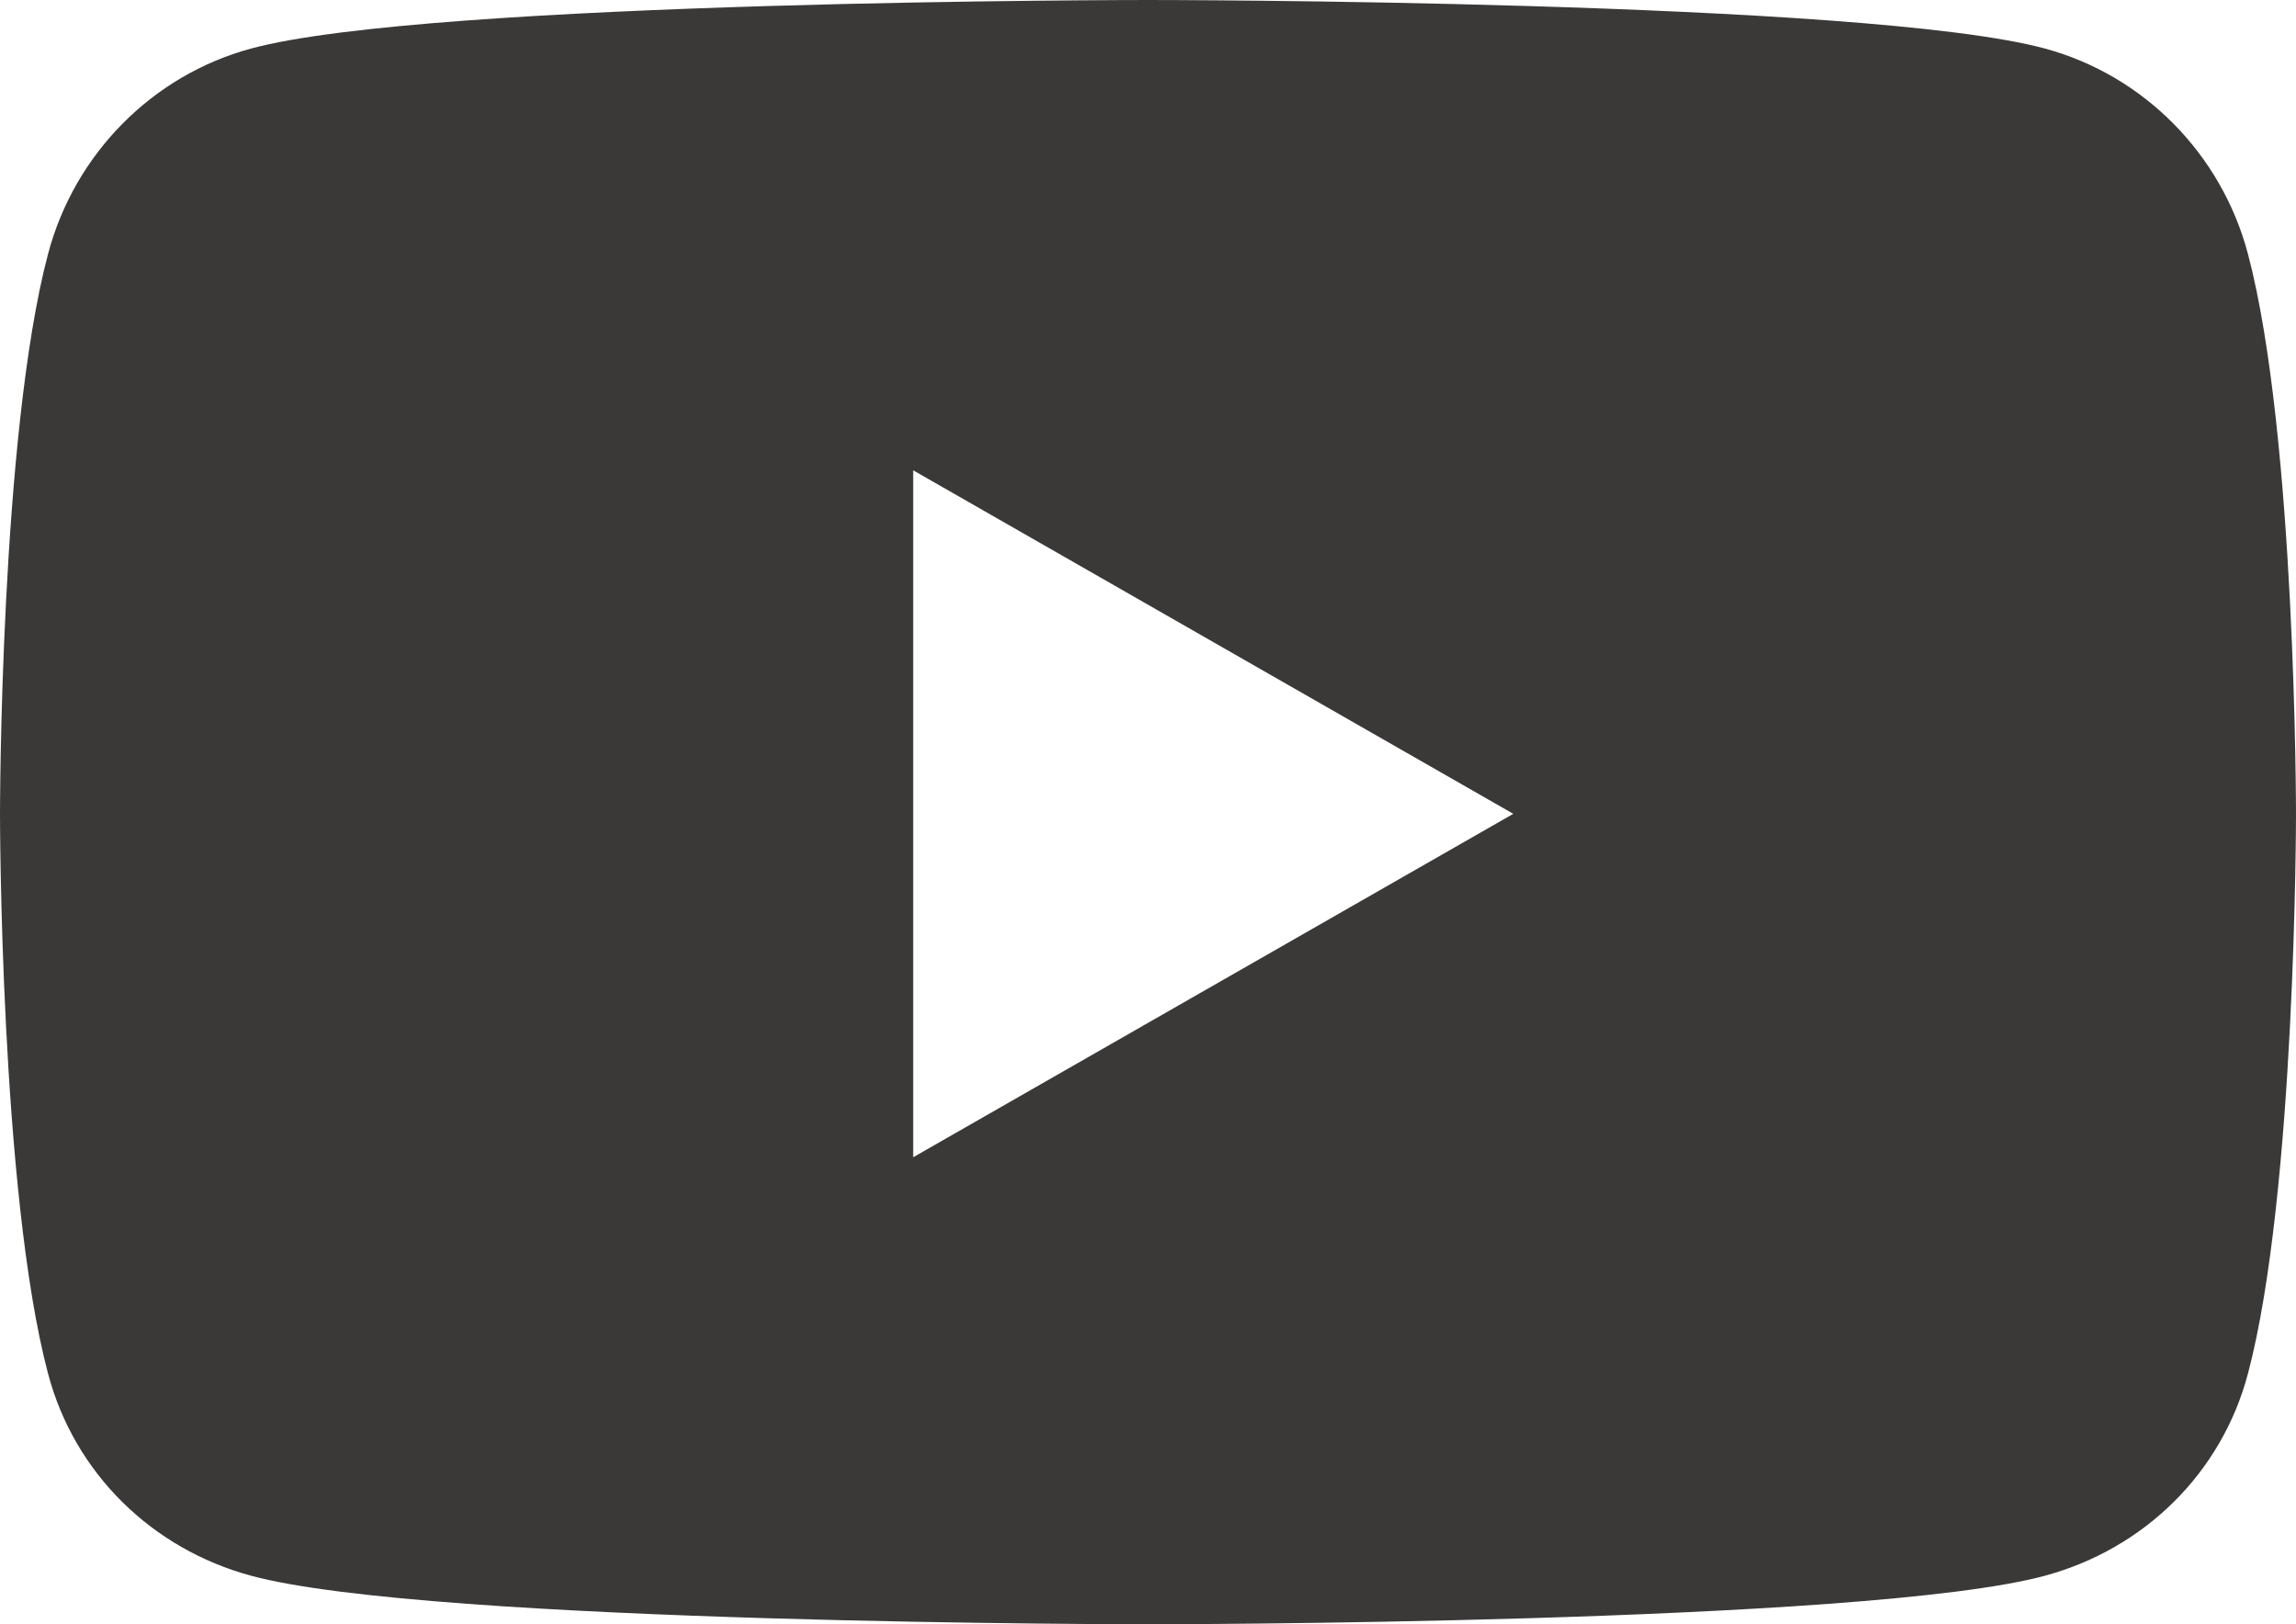<svg width="41" height="29" viewBox="0 0 41 29" fill="none" xmlns="http://www.w3.org/2000/svg">
<path d="M40.143 4.538C39.672 2.751 38.282 1.345 36.518 0.867C33.321 0 20.5 0 20.5 0C20.5 0 7.679 0 4.482 0.867C2.718 1.345 1.328 2.751 0.857 4.538C0 7.775 0 14.529 0 14.529C0 14.529 0 21.284 0.857 24.521C1.328 26.307 2.718 27.655 4.482 28.133C7.679 29 20.5 29 20.5 29C20.5 29 33.321 29 36.518 28.133C38.282 27.655 39.672 26.307 40.143 24.521C41 21.284 41 14.529 41 14.529C41 14.529 41 7.775 40.143 4.538ZM16.307 20.662V8.397L27.023 14.53L16.307 20.662Z" fill="#3B3938"/>
</svg>
